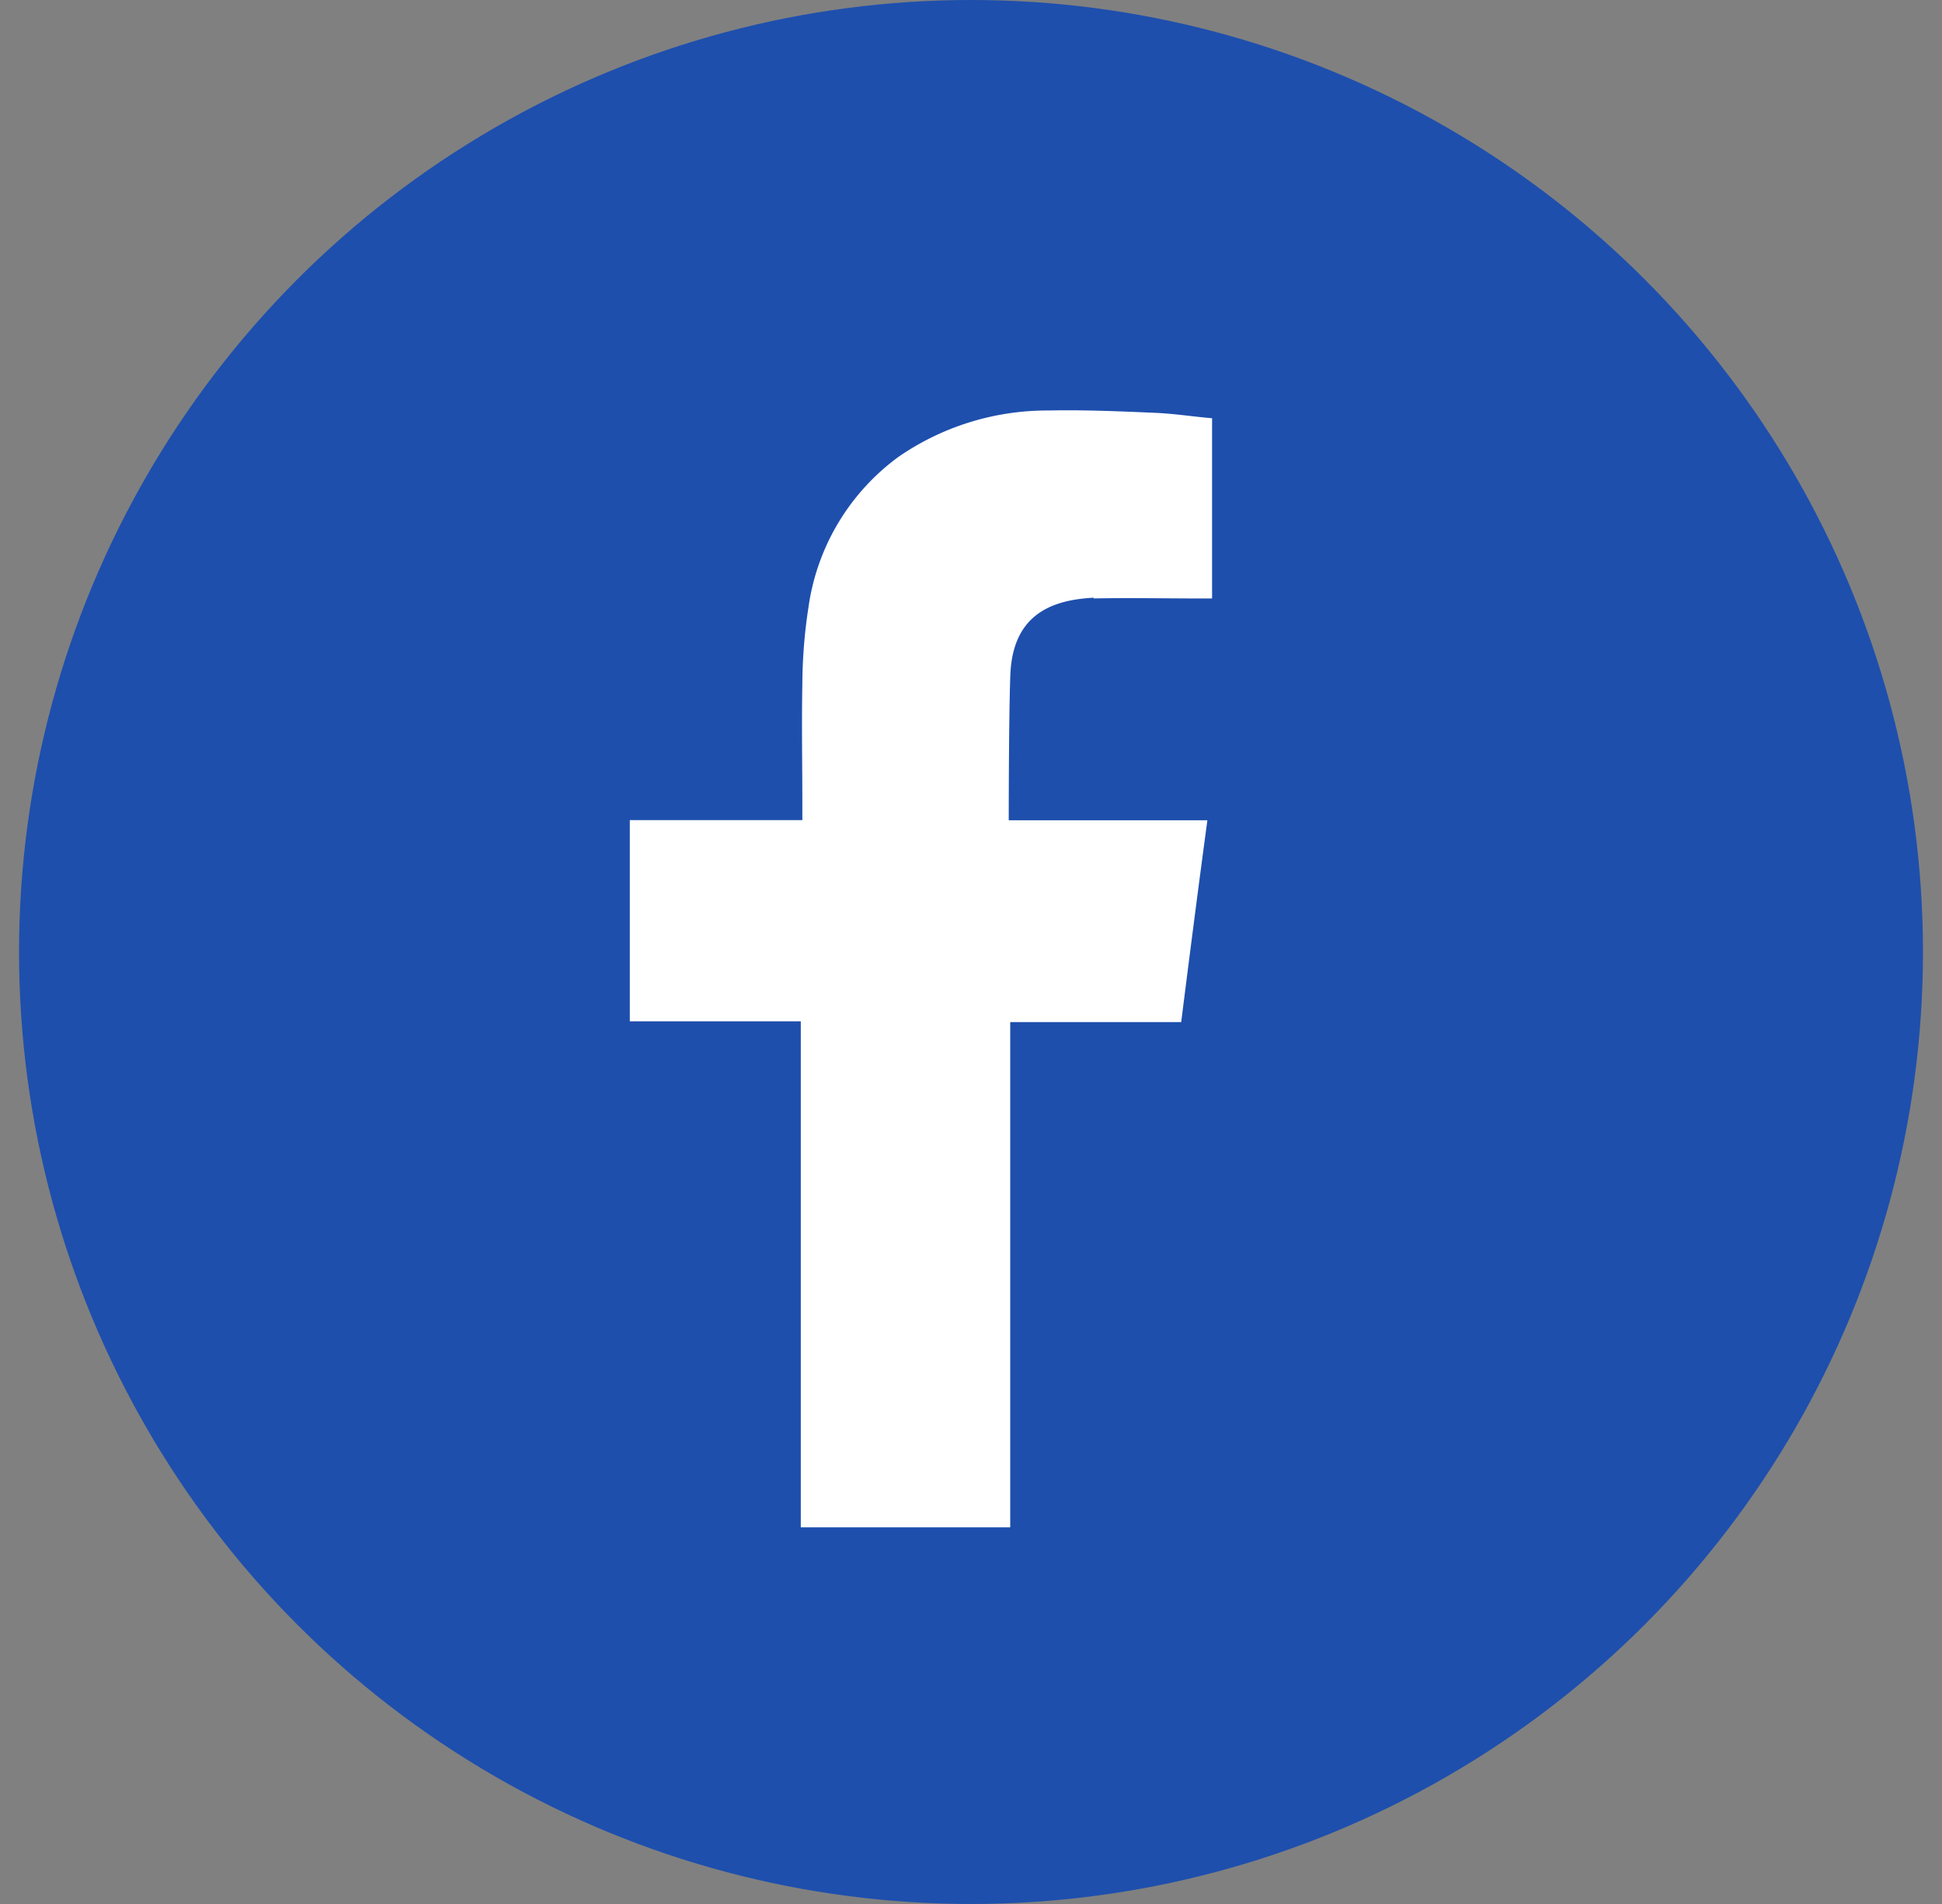 <svg id="fb" xmlns="http://www.w3.org/2000/svg" width="51" height="50" viewBox="0 0 51 50">
  <rect x="0" y="0" width="51" height="50" fill="#808080" stroke="none"/>
  <rect id="Rectangle_2094" data-name="Rectangle 2094" width="51" height="50" rx="25" fill="none"/>
  <circle id="Ellipse_107" data-name="Ellipse 107" cx="25" cy="25" r="25" transform="translate(0.5)" fill="#1e4fad"/>
  <path id="Path_12740" data-name="Path 12740" d="M28.216,15.716c.91-.02,1.82,0,2.731,0h.384V10.983c-.485-.04-.991-.121-1.5-.142-.93-.04-1.861-.081-2.791-.061A6.879,6.879,0,0,0,23.1,11.994a5.912,5.912,0,0,0-2.367,3.944,13.633,13.633,0,0,0-.162,2.023c-.02,1.052,0,2.124,0,3.176v.4H16.04V26.82h4.49V40.109h5.5V26.841h4.49c.222-1.76.445-3.5.688-5.3H25.991s0-2.609.04-3.762c.04-1.557.971-2.023,2.2-2.083Z" transform="translate(0.5)" fill="#fff" fill-rule="evenodd"/>
</svg>
